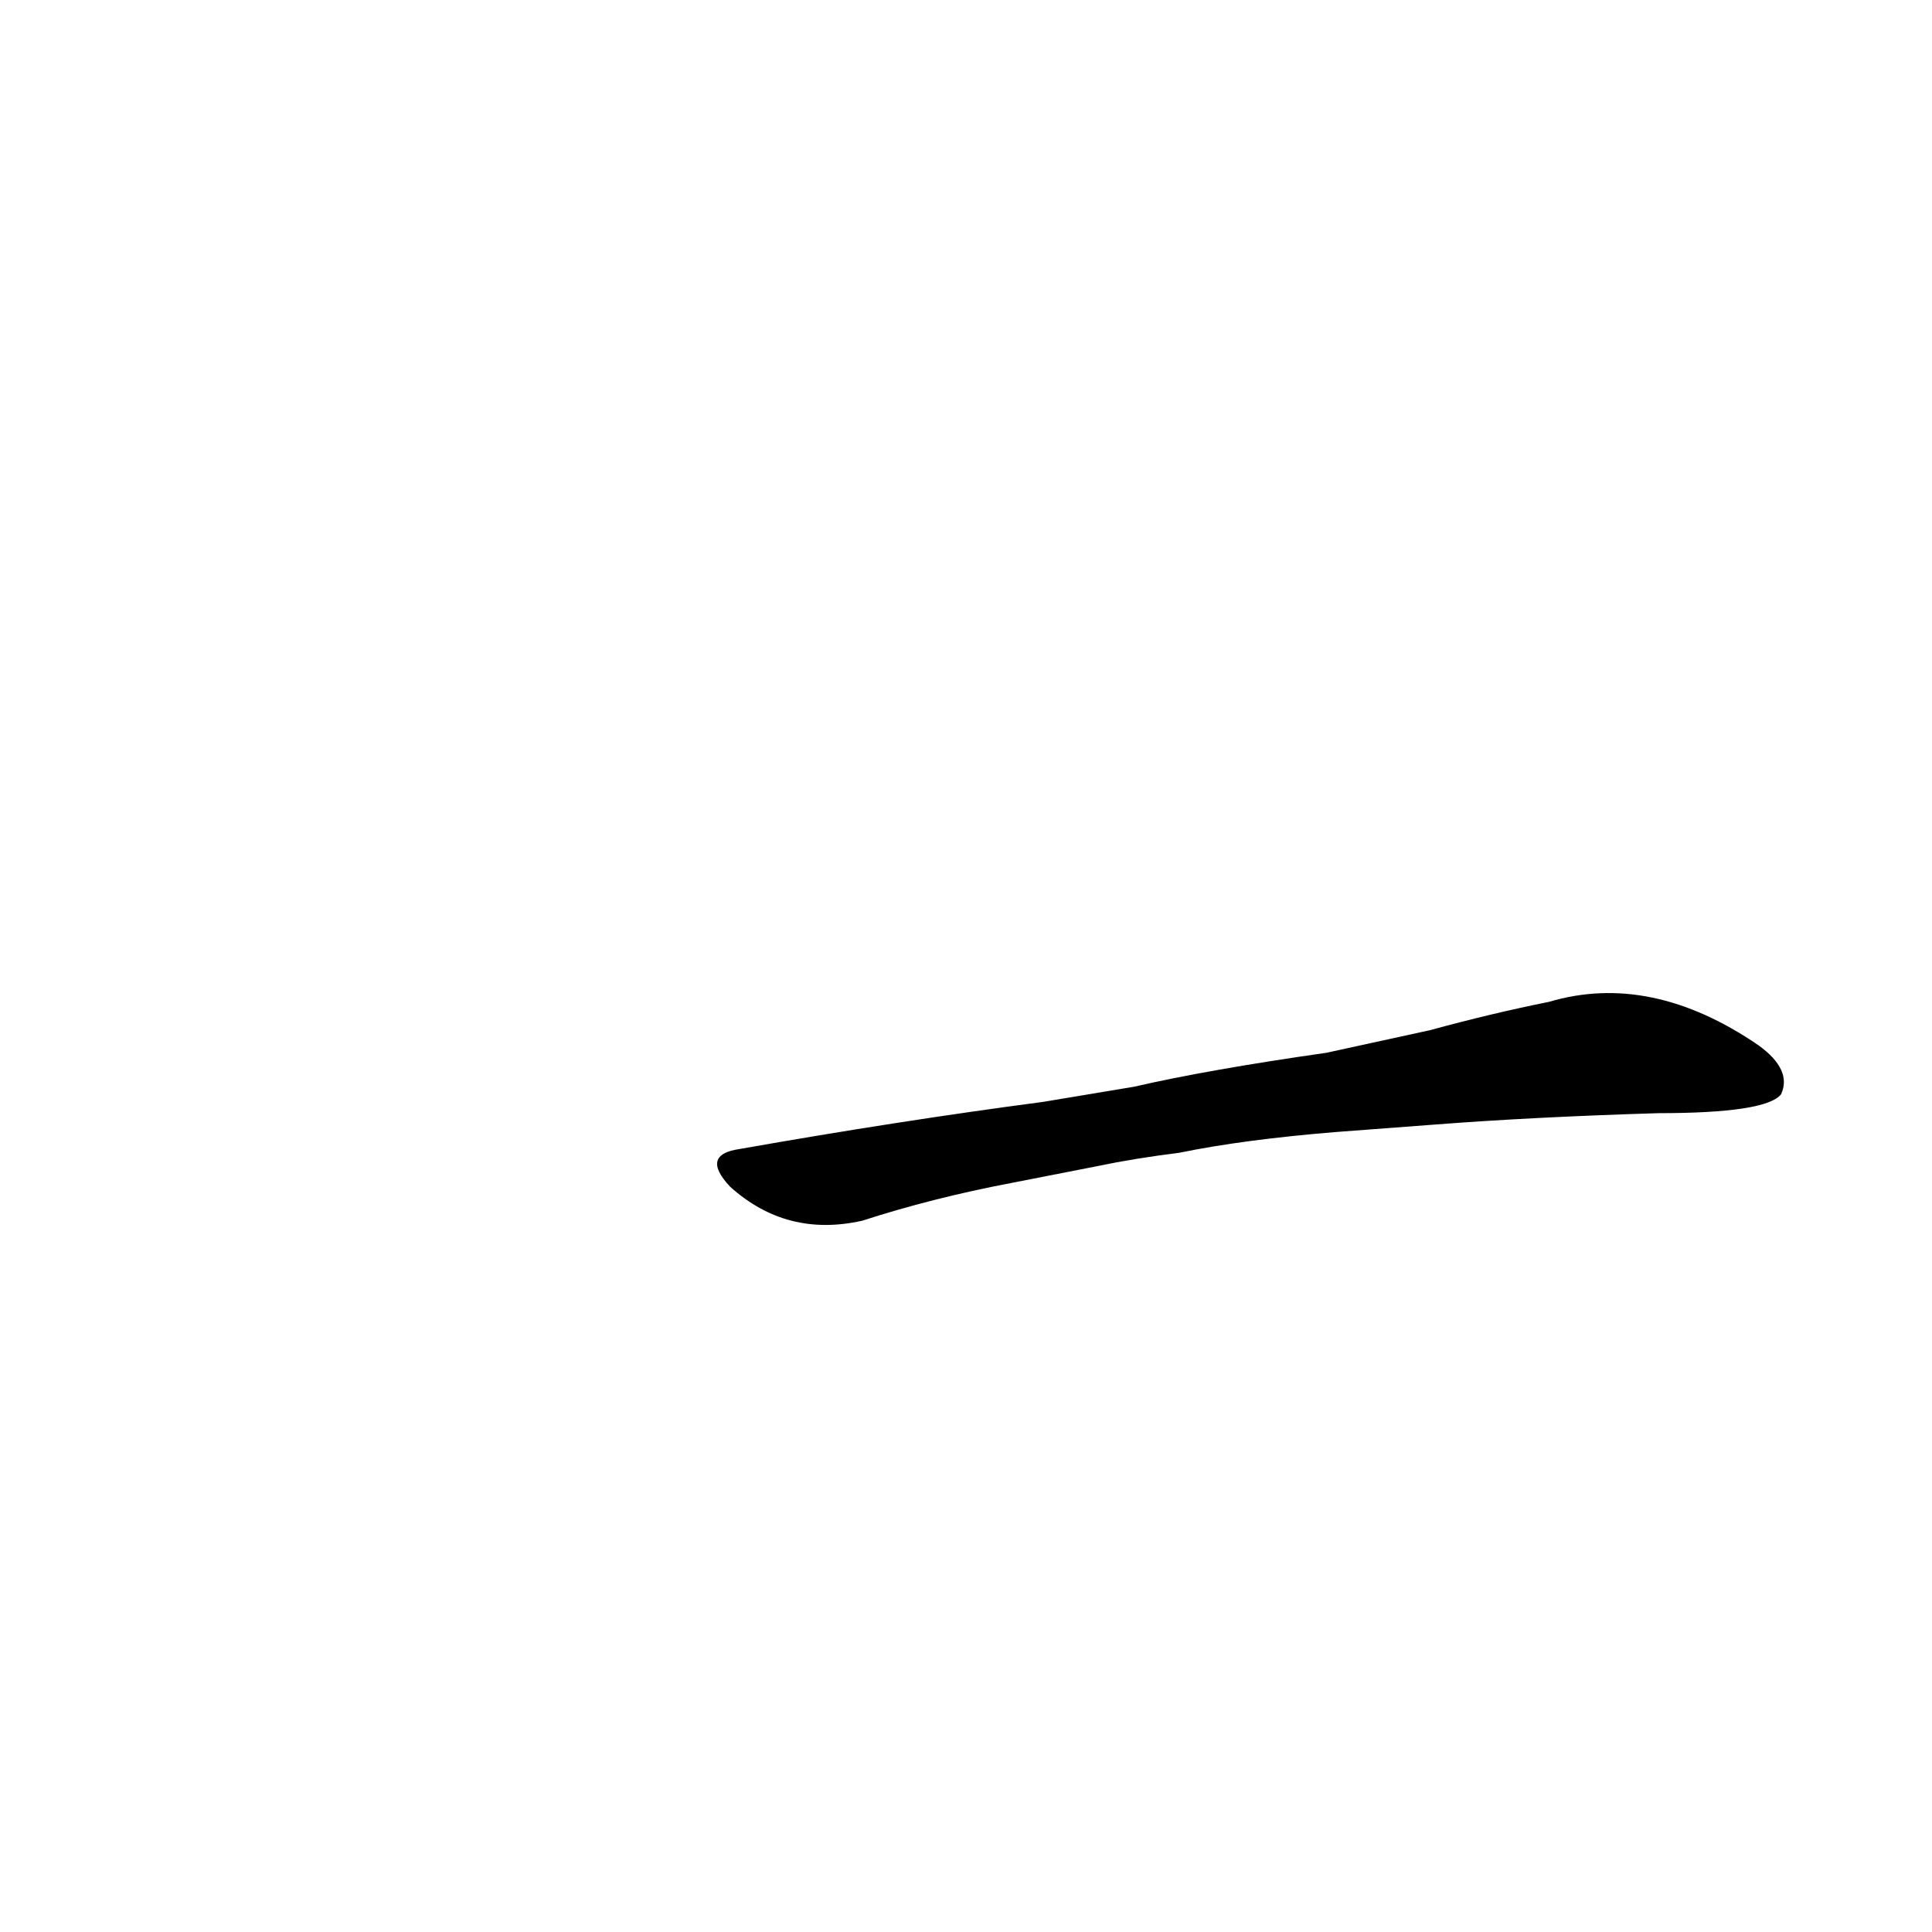 <?xml version='1.0' encoding='utf-8'?>
<svg xmlns="http://www.w3.org/2000/svg" version="1.1" viewBox="0 0 1024 1024"><g transform="scale(1, -1) translate(0, -900)"><path d="M 761 304 Q 813 308 879 310 Q 936 310 944 320 Q 950 333 932 346 Q 875 385 821 369 Q 791 363 758 354 L 703 342 Q 640 333 601 324 L 553 316 Q 477 306 392 291 Q 371 288 387 271 Q 417 244 457 253 Q 494 265 536 273 L 582 282 Q 601 286 625 289 Q 659 296 708 300 L 761 304 Z" fill="black" /></g></svg>